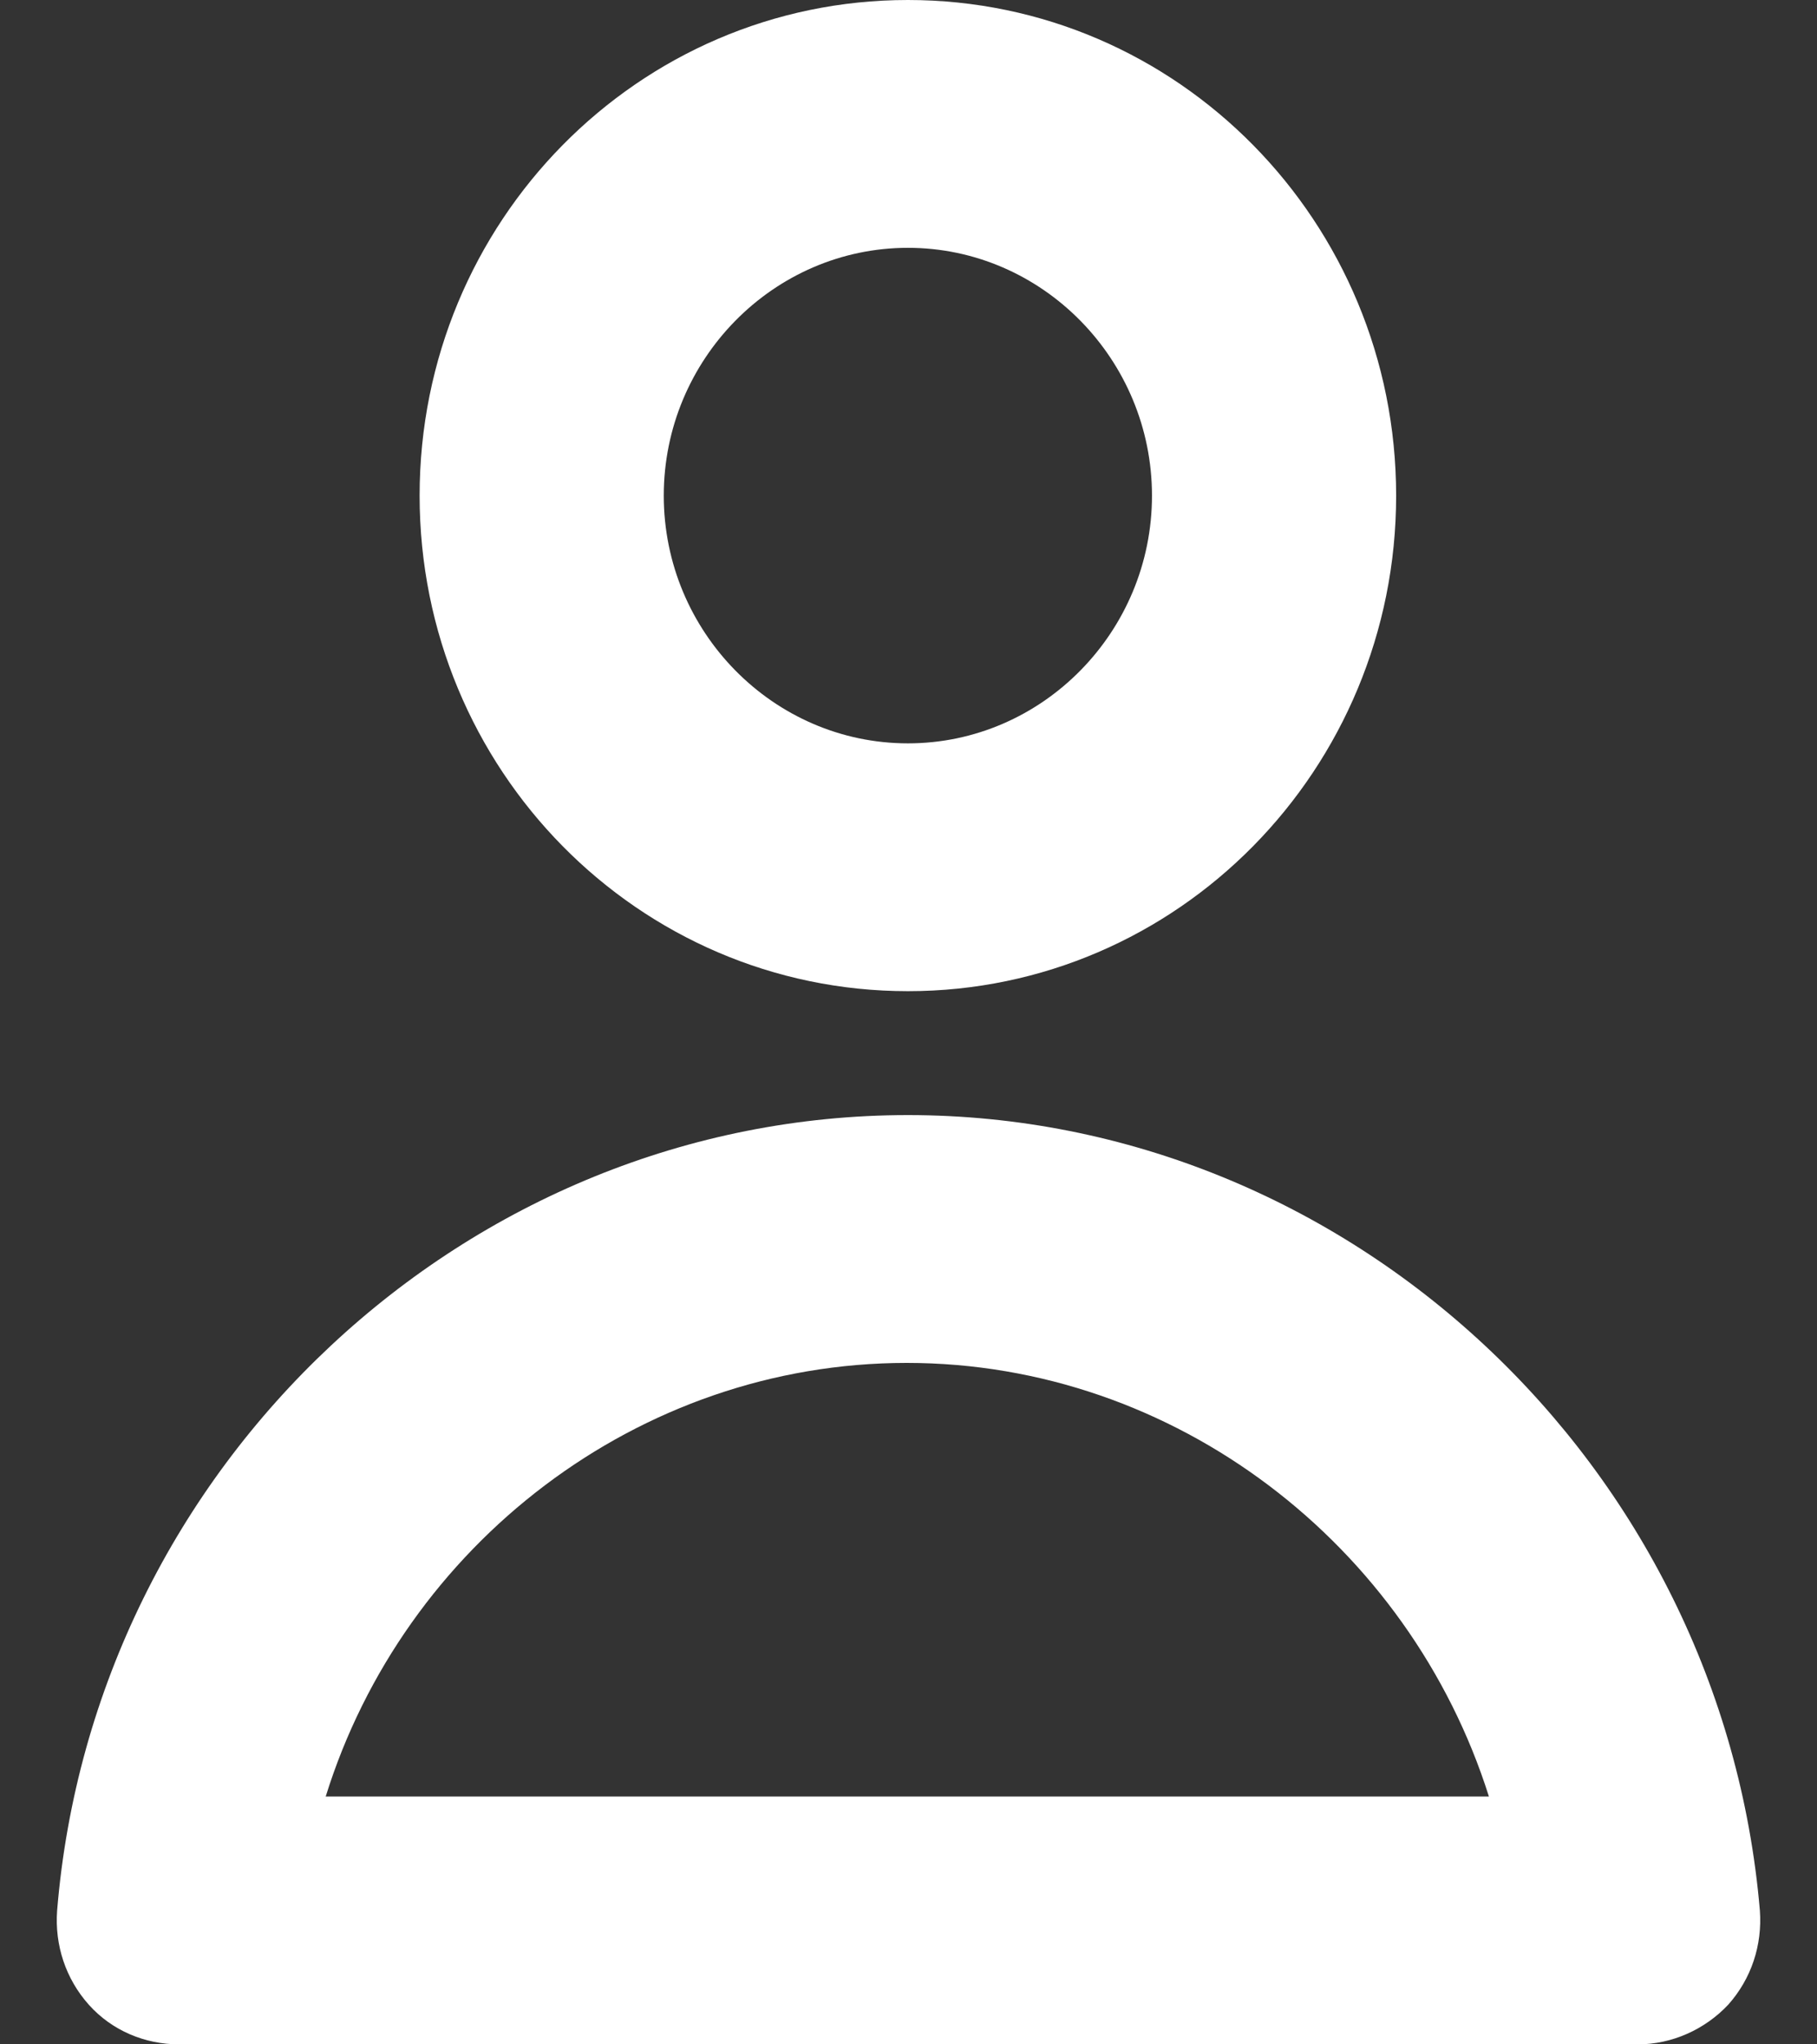 <?xml version="1.0" encoding="UTF-8"?>
<svg width="16px" height="18px" viewBox="0 0 16 18" version="1.1" xmlns="http://www.w3.org/2000/svg" xmlns:xlink="http://www.w3.org/1999/xlink">
    <rect x="0" y="0" width="16" height="18" fill="#333333" stroke="none"/>
    <!-- Generator: Sketch 56.2 (81672) - https://sketch.com -->
    <title>Button / Icon / Dark Theme - Default</title>
    <desc>Created with Sketch.</desc>
    <g id="----Components" stroke="none" stroke-width="1" fill="none" fill-rule="evenodd">
        <g id="Header-+-Footer-/-Header-/-~Elements-/-Top-Bar-/-Default---Desktop" transform="translate(-890, -31)">
            <g id="Header">
                <g id="Controls" transform="translate(804, 16)">
                    <g id="Button-/-Icon-/-Light-Theme---Default" transform="translate(70, 0)">
                        <circle id="BG" cx="24" cy="24" r="24"></circle>
                        <g id="Icons-/-Supplemental-/-Not-in-KS-/-Profile" transform="translate(12, 12)" fill="#FFFFFF" fill-rule="evenodd">
                            <path d="M11.995,12.818 C15.875,12.818 19.164,15.895 19.497,19.822 C19.519,20.127 19.422,20.422 19.218,20.651 C19.013,20.869 18.723,21 18.422,21 L5.578,21 C5.277,21 4.987,20.88 4.782,20.651 C4.578,20.422 4.481,20.127 4.503,19.822 C4.825,15.895 8.114,12.818 11.995,12.818 Z M6.868,18.818 L17.111,18.818 C16.412,16.604 14.349,15 11.984,15 C9.619,15 7.556,16.604 6.868,18.818 Z M16.294,7.364 C16.294,9.775 14.37,11.727 11.995,11.727 C9.619,11.727 7.695,9.775 7.695,7.364 C7.695,4.953 9.619,3 11.995,3 C14.37,3 16.294,4.953 16.294,7.364 Z M14.144,7.364 C14.144,6.164 13.177,5.182 11.995,5.182 C10.812,5.182 9.845,6.164 9.845,7.364 C9.845,8.564 10.812,9.545 11.995,9.545 C13.177,9.545 14.144,8.564 14.144,7.364 Z" id="Icon"></path>
                        </g>
                    </g>
                </g>
            </g>
        </g>
    </g>
</svg>